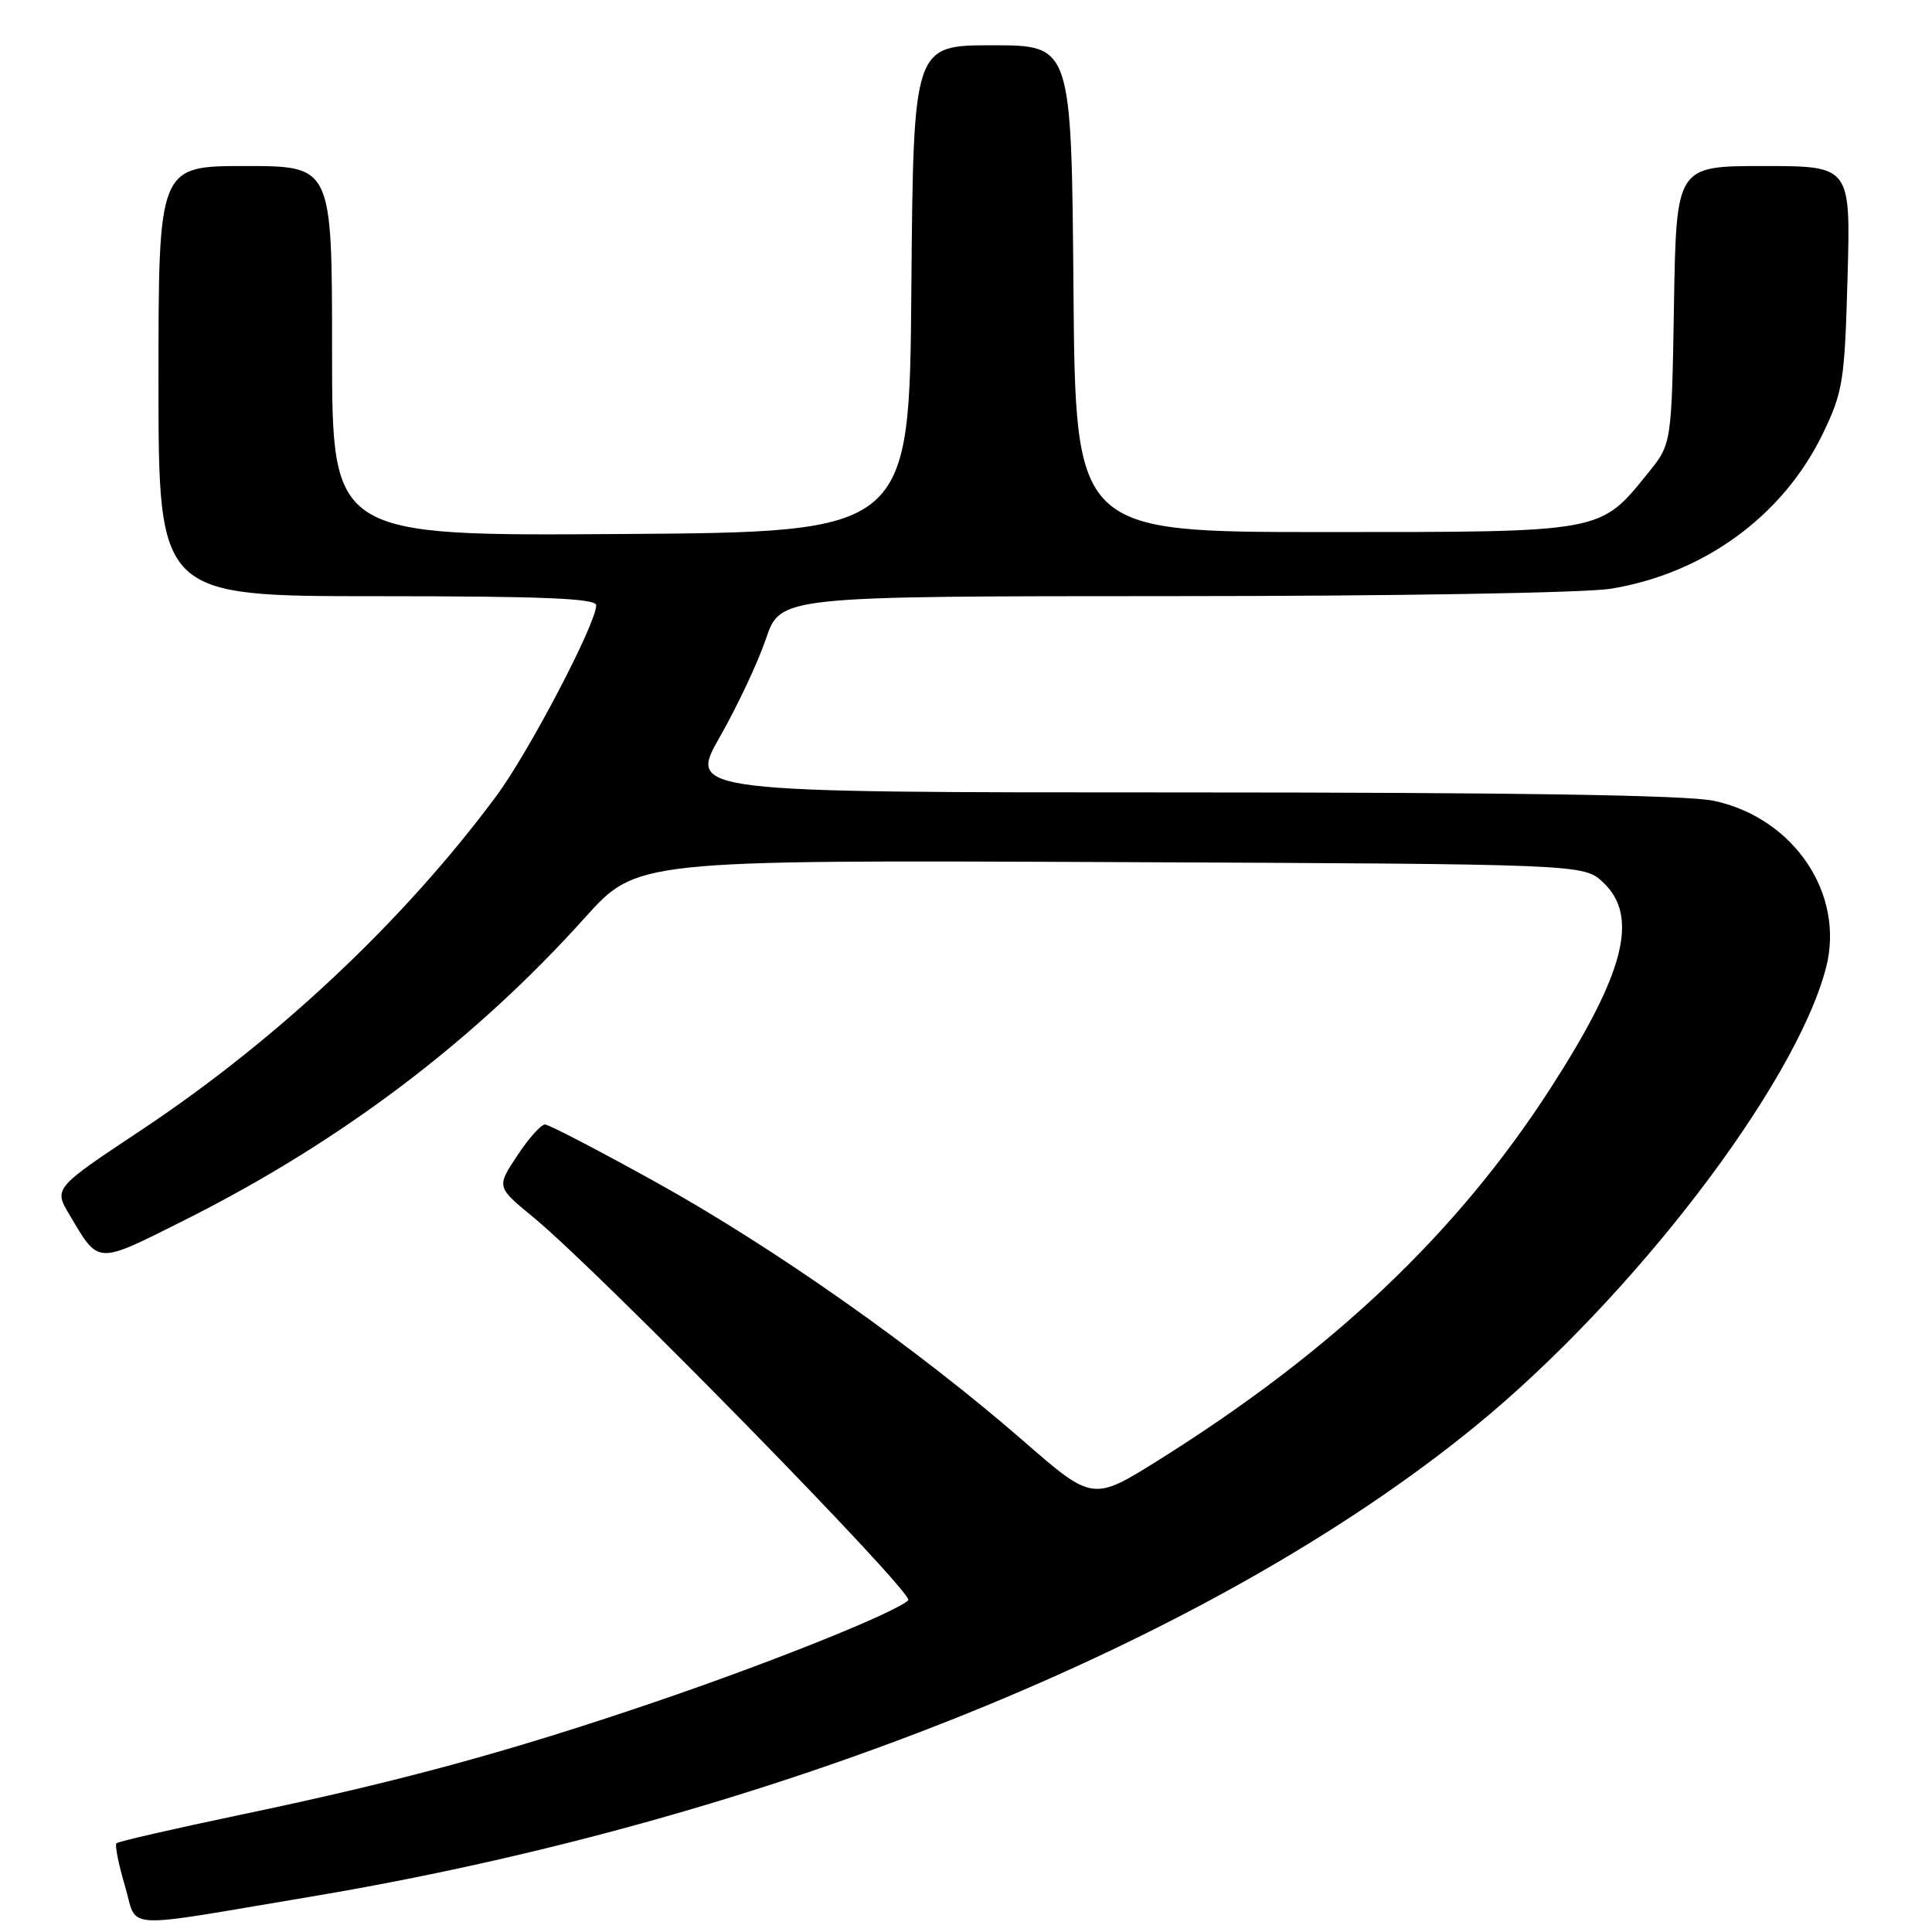 <?xml version="1.0" encoding="UTF-8" standalone="no"?>
<!DOCTYPE svg PUBLIC "-//W3C//DTD SVG 1.1//EN" "http://www.w3.org/Graphics/SVG/1.1/DTD/svg11.dtd" >
<svg xmlns="http://www.w3.org/2000/svg" xmlns:xlink="http://www.w3.org/1999/xlink" version="1.1" viewBox="0 0 256 256">
 <g >
 <path fill="currentColor"
d=" M 41.00 251.35 C 102.33 241.10 160.40 217.65 195.50 188.97 C 216.35 171.93 237.84 143.86 241.94 128.30 C 244.52 118.52 237.75 108.40 227.10 106.11 C 223.58 105.36 200.81 105.00 156.55 105.00 C 91.19 105.00 91.19 105.00 95.38 97.65 C 97.69 93.60 100.44 87.75 101.49 84.65 C 103.41 79.00 103.41 79.00 155.46 78.99 C 184.46 78.99 210.13 78.56 213.45 78.01 C 225.81 75.99 236.29 68.32 241.54 57.45 C 244.21 51.90 244.43 50.51 244.81 36.75 C 245.22 22.00 245.22 22.00 233.67 22.00 C 222.12 22.00 222.12 22.00 221.81 40.41 C 221.50 58.82 221.50 58.82 218.39 62.66 C 211.95 70.62 212.63 70.50 175.50 70.50 C 142.50 70.50 142.50 70.50 142.24 38.25 C 141.97 6.00 141.97 6.00 131.50 6.00 C 121.03 6.00 121.03 6.00 120.76 38.25 C 120.50 70.50 120.50 70.50 82.25 70.76 C 44.00 71.02 44.00 71.02 44.00 46.51 C 44.00 22.00 44.00 22.00 32.50 22.00 C 21.00 22.00 21.00 22.00 21.00 50.50 C 21.00 79.00 21.00 79.00 50.00 79.00 C 71.94 79.00 79.00 79.29 79.00 80.20 C 79.00 82.63 70.06 99.70 65.74 105.51 C 53.56 121.94 36.76 137.74 18.81 149.68 C 7.11 157.45 7.11 157.45 9.21 160.97 C 13.17 167.63 12.63 167.60 24.58 161.61 C 45.16 151.28 62.86 137.90 77.51 121.59 C 84.38 113.96 84.38 113.96 147.11 114.23 C 209.84 114.50 209.84 114.50 212.42 116.92 C 217.22 121.43 215.28 128.97 205.41 144.26 C 193.07 163.38 176.60 179.00 153.65 193.39 C 144.80 198.94 144.80 198.94 135.54 190.88 C 121.55 178.70 102.65 165.39 87.10 156.75 C 79.43 152.49 72.72 149.00 72.21 149.00 C 71.69 149.00 70.03 150.86 68.53 153.14 C 65.79 157.28 65.79 157.28 70.64 161.27 C 79.38 168.44 121.22 211.18 120.35 212.04 C 118.71 213.65 102.37 220.22 86.70 225.55 C 67.42 232.12 52.95 236.06 31.90 240.46 C 23.07 242.31 15.66 244.01 15.43 244.24 C 15.20 244.47 15.70 246.99 16.54 249.84 C 18.32 255.81 15.44 255.63 41.00 251.35 Z "/>
</g>
</svg>